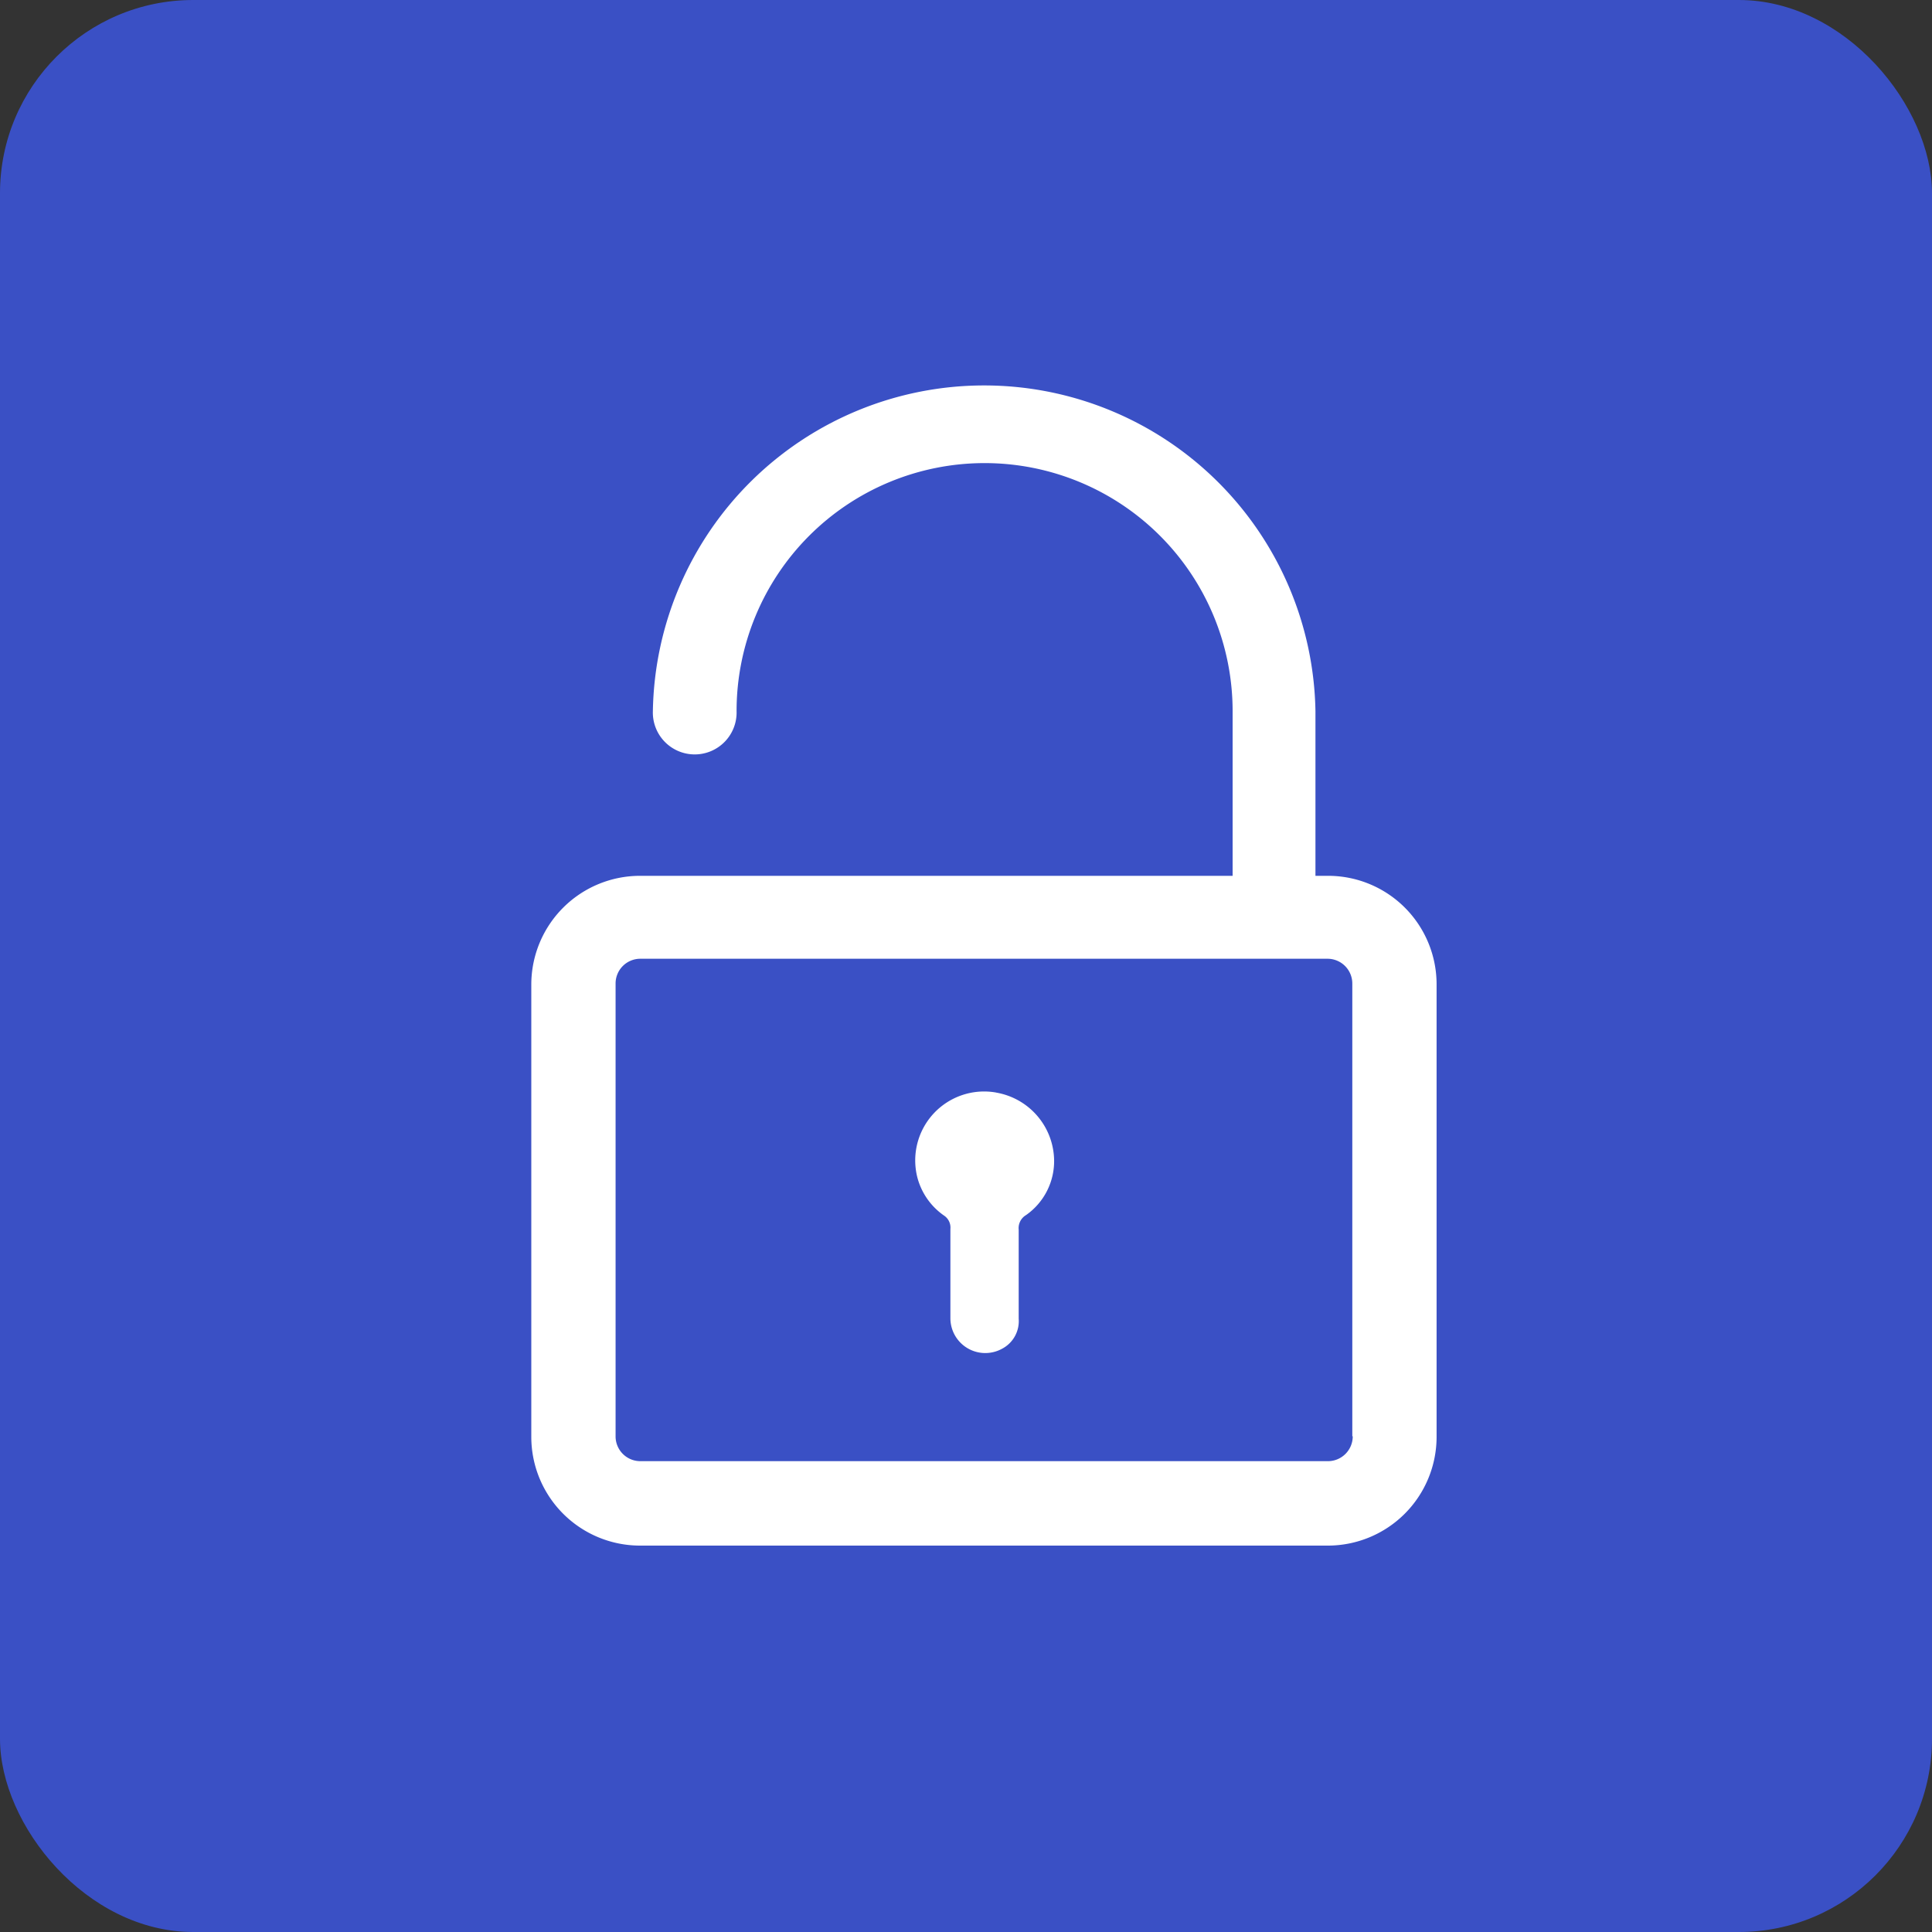 <svg width="40" height="40" fill="none" xmlns="http://www.w3.org/2000/svg"><rect width="100%" height="100%" fill="#333333" stroke="none"/><rect width="40" height="40" rx="4" fill="#3A50C5"/><path d="M27.494 18.133h-.259v-3.41a6.86 6.86 0 0 0-13.718 0 .867.867 0 1 0 1.733 0 5.135 5.135 0 1 1 10.27 0v3.41H13.26A2.252 2.252 0 0 0 11 20.382v9.371A2.252 2.252 0 0 0 13.25 32h14.233a2.252 2.252 0 0 0 2.26-2.252v-9.372a2.246 2.246 0 0 0-2.249-2.243zm.513 11.604a.514.514 0 0 1-.513.515H13.26a.513.513 0 0 1-.515-.515v-9.372a.512.512 0 0 1 .515-.515h14.223a.513.513 0 0 1 .515.515v9.372h.009z" fill="#fff"/><path d="M20.625 22.62a1.427 1.427 0 0 0-1.628 1.773c.086.314.28.588.548.774a.297.297 0 0 1 .132.276v1.85a.722.722 0 0 0 1.072.63.645.645 0 0 0 .342-.62V25.46a.313.313 0 0 1 .152-.303 1.363 1.363 0 0 0 .581-1.152 1.444 1.444 0 0 0-1.199-1.384z" fill="#fff"/></svg>